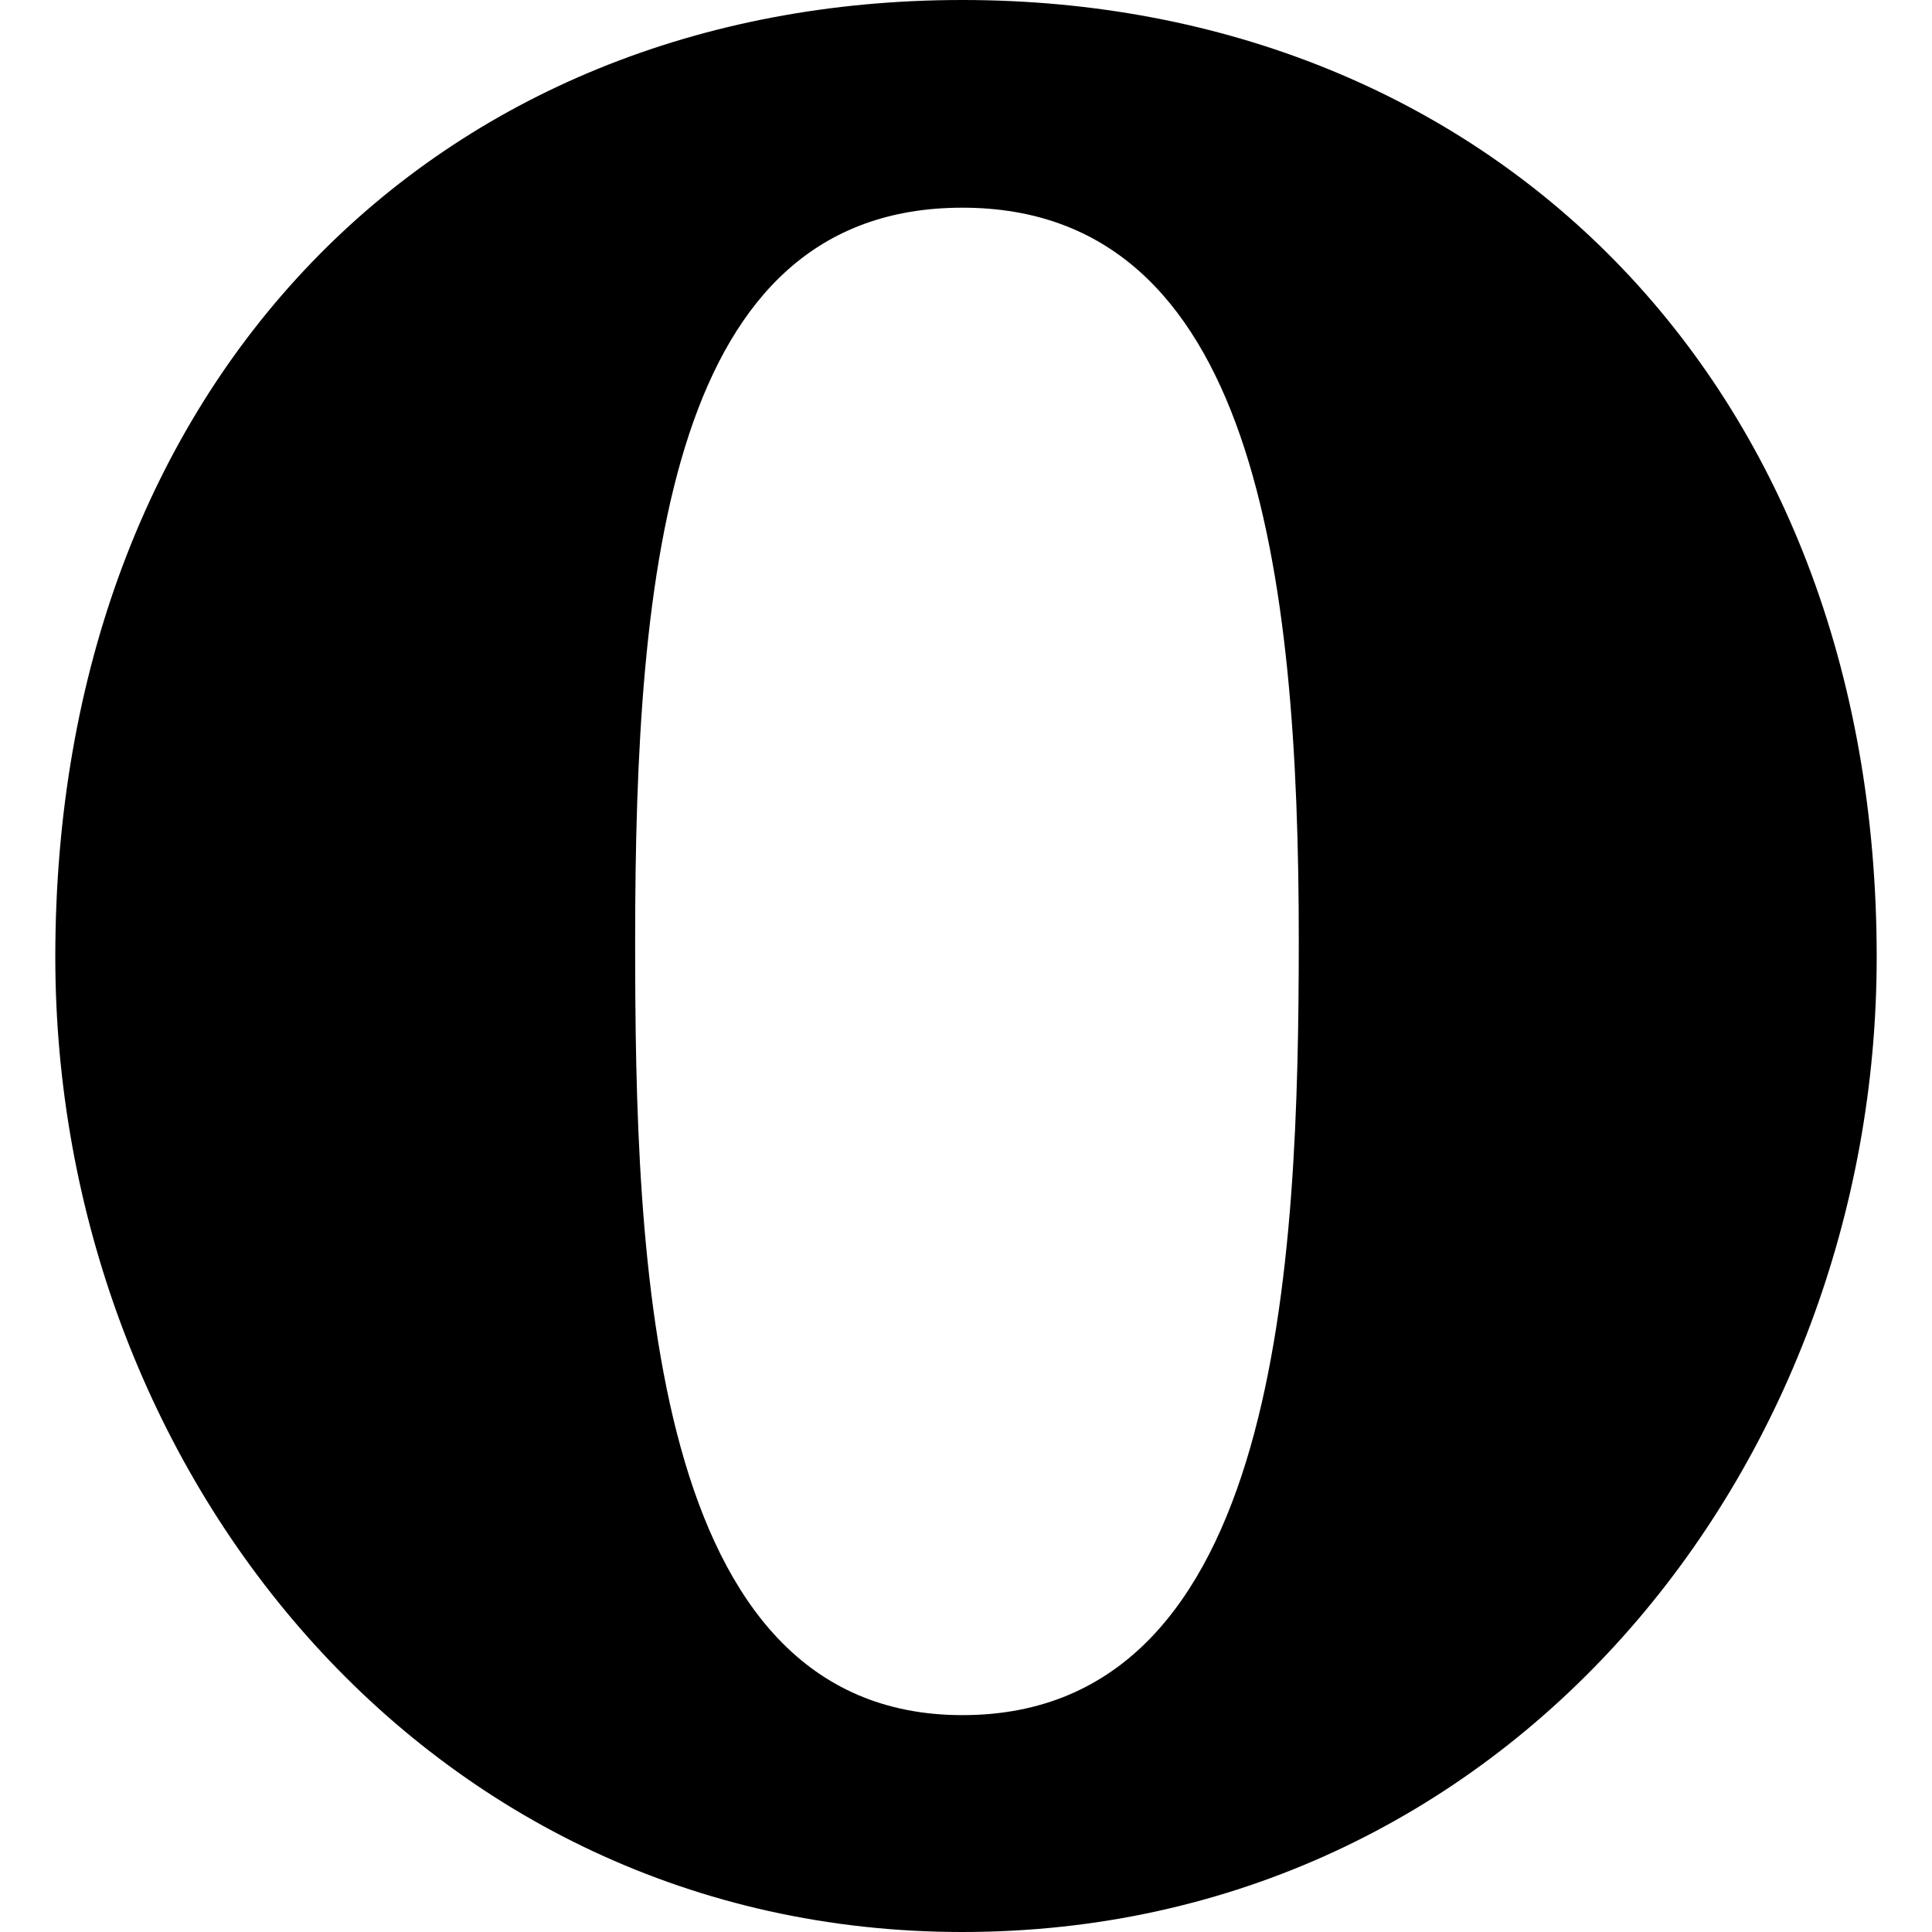 <?xml version="1.0" encoding="utf-8"?>
<!-- Generated by IcoMoon.io -->
<!DOCTYPE svg PUBLIC "-//W3C//DTD SVG 1.1//EN" "http://www.w3.org/Graphics/SVG/1.1/DTD/svg11.dtd">
<svg version="1.1" xmlns="http://www.w3.org/2000/svg" xmlns:xlink="http://www.w3.org/1999/xlink" width="8" height="8" viewBox="0 0 8 8">
<g>
</g>
	<path d="M3.985 0c-2.185 0-3.756 1.585-3.756 3.963 0 2.116 1.527 4.037 3.756 4.037 2.251 0 3.786-1.921 3.786-4.037 0-2.397-1.621-3.963-3.786-3.963zM5.378 3.895c-0.001 1.323-0.071 3.207-1.393 3.207v0c-1.303 0-1.355-1.885-1.355-3.206 0-1.55 0.145-3.036 1.355-3.036s1.393 1.505 1.393 3.034z" fill="#000000"></path>
</svg>
